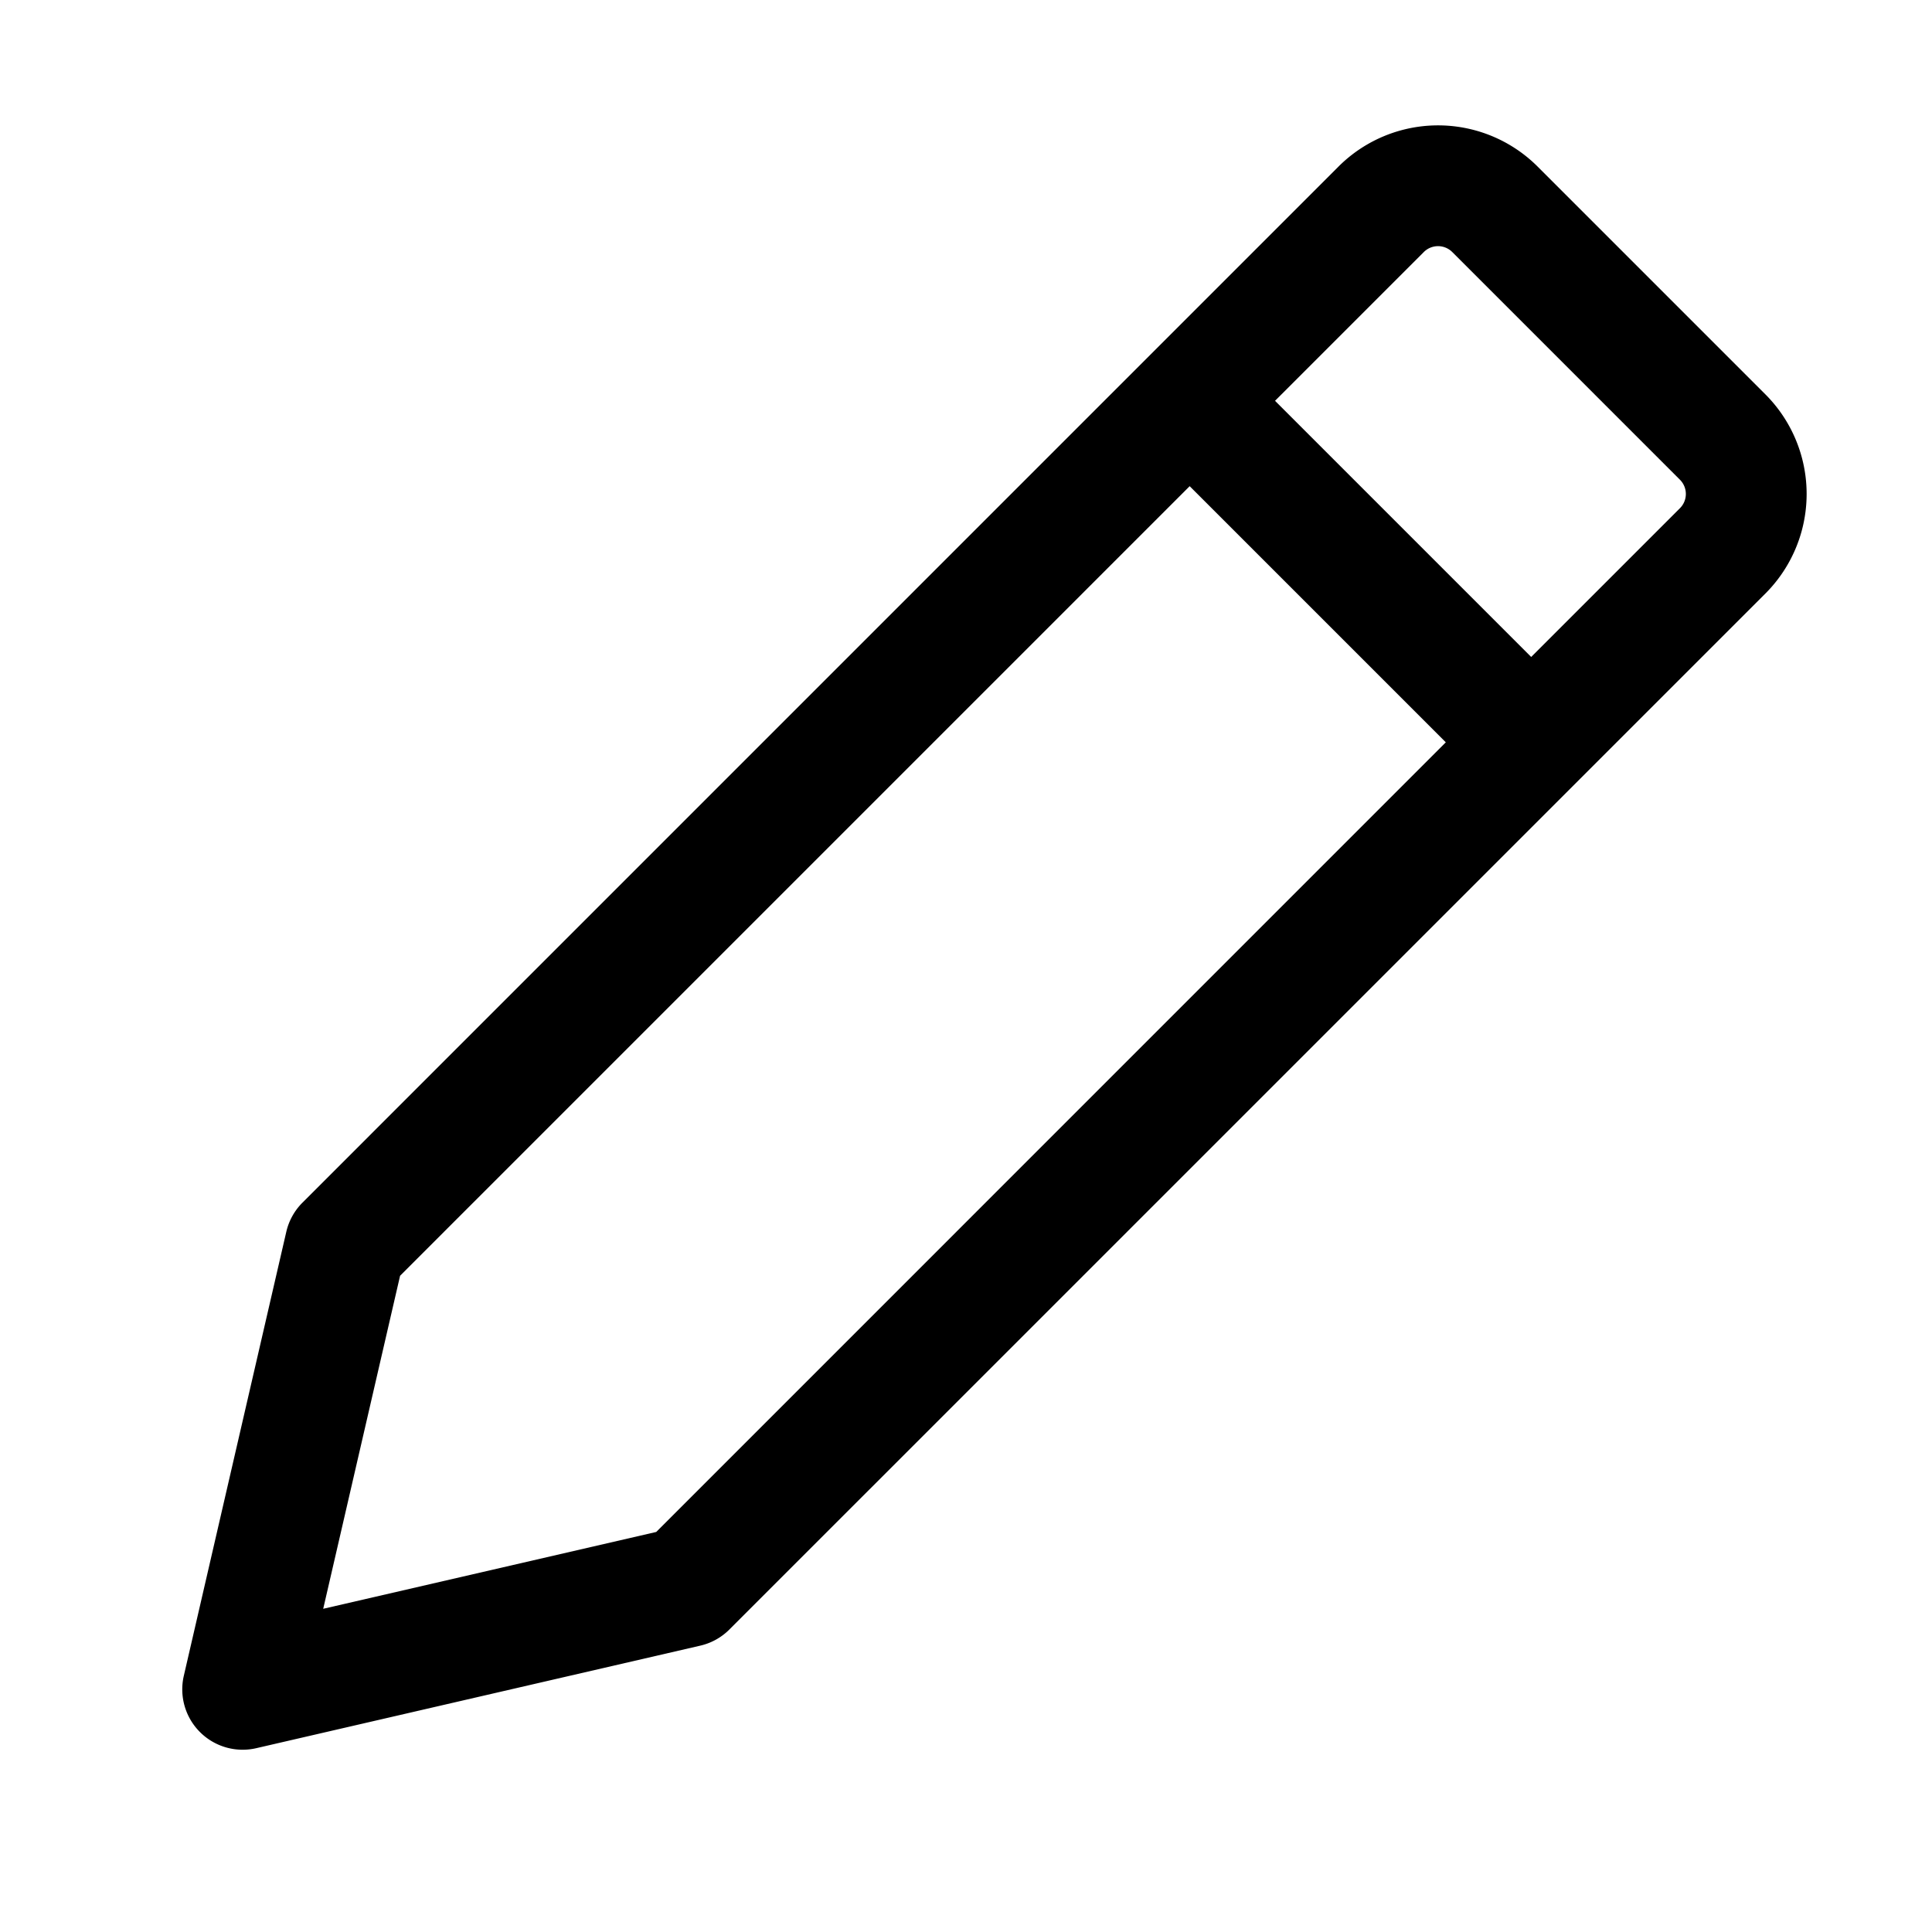 <svg class="icon" viewBox="0 0 1024 1024" version="1.1" xmlns="http://www.w3.org/2000/svg" width="18" height="18">
  <path
    d="M811.563 348.203l78.848-78.848a10.667 10.667 0 0 0 0-15.083l-120.683-120.683a10.667 10.667 0 0 0-15.083 0l-78.848 78.848 135.765 135.765z m-45.248 45.248l-135.765-135.765L212.053 676.181 171.307 852.693l176.512-40.725L766.293 393.451zM814.997 88.32l120.683 120.683a74.667 74.667 0 0 1 0 105.6L386.56 863.701a32 32 0 0 1-15.424 8.533L135.829 926.571a32 32 0 0 1-38.4-38.379l54.315-235.307a32 32 0 0 1 8.555-15.445L709.397 88.32a74.667 74.667 0 0 1 105.6 0z"
    fill="currentColor" />
</svg>
